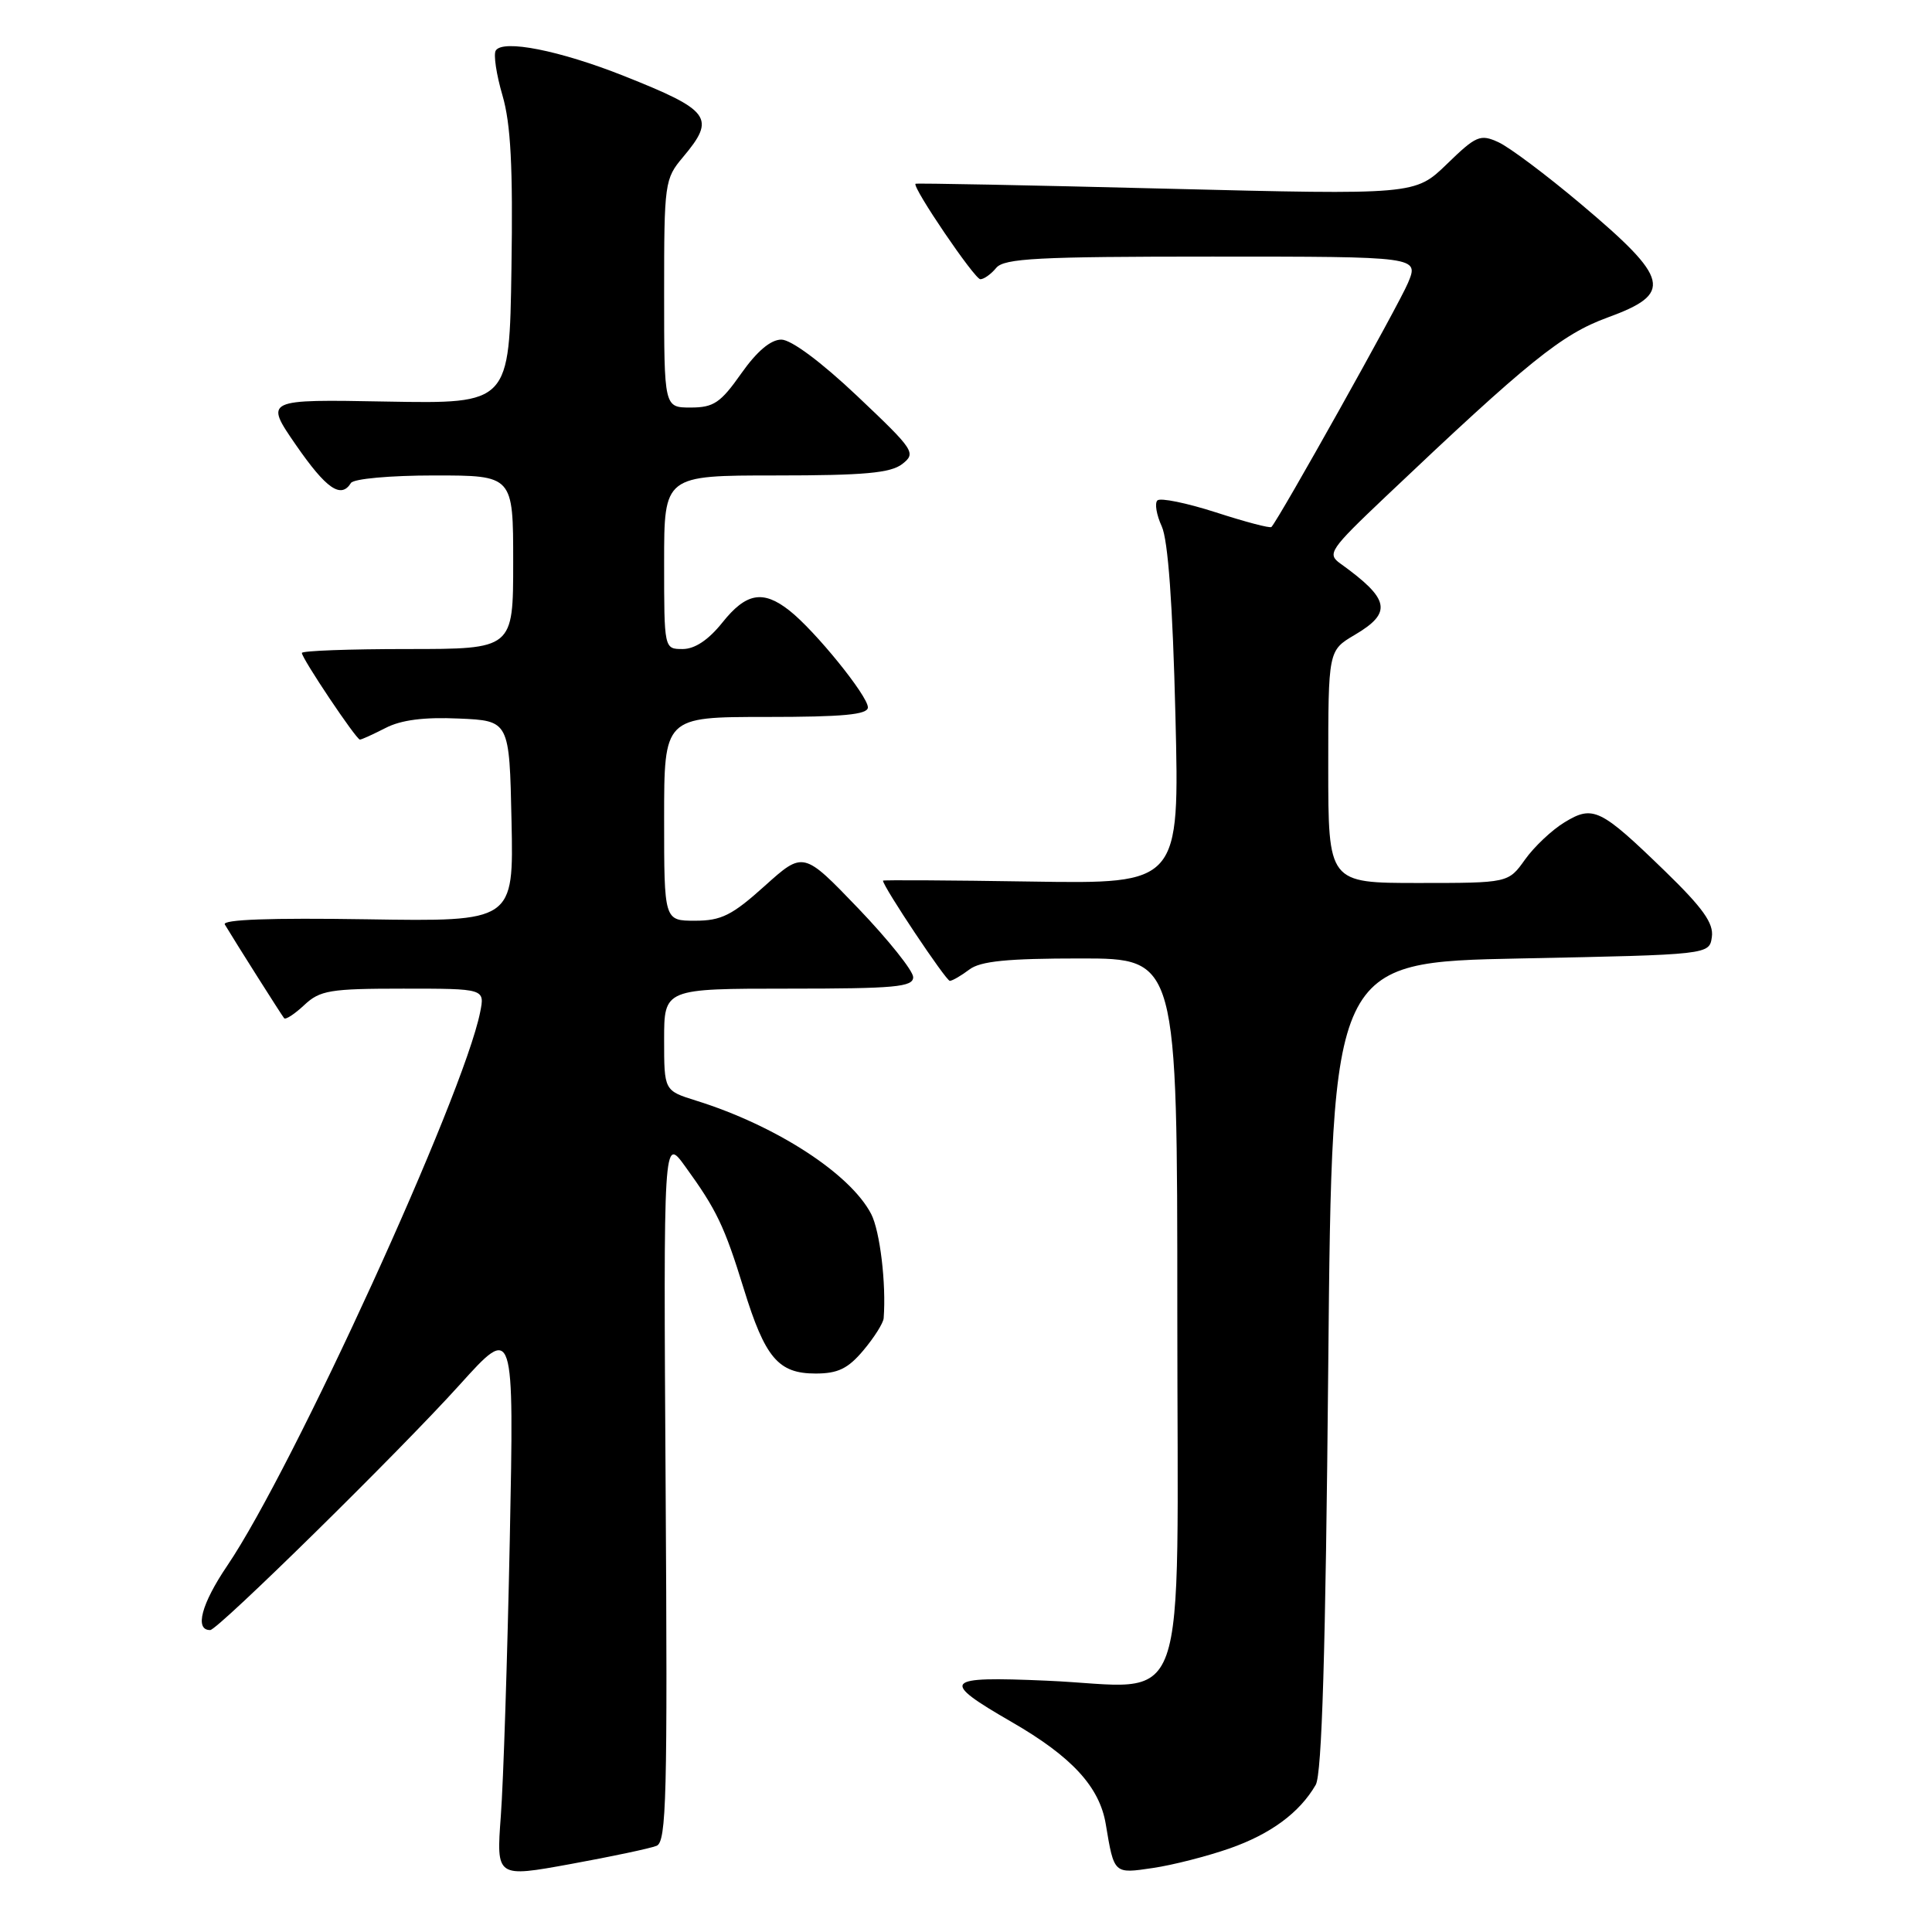<?xml version="1.0" encoding="UTF-8" standalone="no"?>
<!DOCTYPE svg PUBLIC "-//W3C//DTD SVG 1.1//EN" "http://www.w3.org/Graphics/SVG/1.1/DTD/svg11.dtd" >
<svg xmlns="http://www.w3.org/2000/svg" xmlns:xlink="http://www.w3.org/1999/xlink" version="1.1" viewBox="0 0 256 256">
 <g >
 <path fill="currentColor"
d=" M 87.00 244.58 C 88.31 244.06 88.46 238.04 88.20 197.27 C 87.91 150.57 87.91 150.57 90.80 154.57 C 94.95 160.29 95.99 162.47 98.55 170.76 C 101.38 179.94 103.13 182.00 108.07 182.00 C 111.03 182.00 112.37 181.35 114.41 178.92 C 115.83 177.23 117.04 175.32 117.09 174.67 C 117.44 170.09 116.60 163.13 115.44 160.87 C 112.67 155.52 102.81 149.13 92.21 145.83 C 88.00 144.51 88.00 144.51 88.00 137.76 C 88.00 131.00 88.00 131.00 104.50 131.00 C 118.60 131.00 121.00 130.78 121.00 129.48 C 121.00 128.64 117.73 124.55 113.73 120.37 C 106.45 112.79 106.45 112.79 101.33 117.39 C 97.00 121.29 95.57 122.00 92.10 122.00 C 88.00 122.00 88.00 122.00 88.00 108.50 C 88.00 95.00 88.00 95.00 101.50 95.00 C 111.74 95.00 115.00 94.69 115.00 93.73 C 115.00 92.21 108.00 83.57 104.60 80.90 C 101.10 78.14 98.86 78.55 95.71 82.50 C 93.88 84.79 92.07 86.00 90.46 86.00 C 88.00 86.00 88.00 86.00 88.00 74.50 C 88.00 63.00 88.00 63.00 102.81 63.00 C 114.52 63.00 118.02 62.68 119.56 61.48 C 121.42 60.03 121.16 59.65 113.59 52.48 C 108.80 47.95 104.83 45.00 103.53 45.00 C 102.12 45.00 100.29 46.55 98.21 49.50 C 95.48 53.38 94.56 54.00 91.52 54.00 C 88.00 54.00 88.00 54.00 88.00 38.89 C 88.00 24.24 88.07 23.70 90.50 20.82 C 94.89 15.60 94.18 14.64 82.64 10.05 C 74.17 6.69 66.62 5.19 65.69 6.70 C 65.37 7.21 65.77 9.88 66.58 12.64 C 67.68 16.41 67.98 22.09 67.77 35.57 C 67.50 53.50 67.50 53.50 51.27 53.21 C 35.04 52.91 35.04 52.91 39.21 58.96 C 43.23 64.77 45.18 66.13 46.50 64.00 C 46.85 63.44 51.68 63.00 57.56 63.00 C 68.00 63.00 68.00 63.00 68.00 74.50 C 68.00 86.00 68.00 86.00 54.00 86.00 C 46.30 86.00 40.00 86.23 40.00 86.52 C 40.00 87.25 47.20 98.00 47.69 98.00 C 47.92 98.00 49.44 97.30 51.09 96.46 C 53.13 95.40 56.19 95.00 60.79 95.21 C 67.50 95.50 67.50 95.50 67.78 108.81 C 68.06 122.12 68.06 122.12 48.62 121.81 C 35.85 121.61 29.39 121.84 29.79 122.50 C 31.25 124.94 37.33 134.54 37.65 134.92 C 37.85 135.15 39.05 134.36 40.32 133.17 C 42.40 131.22 43.72 131.00 53.44 131.00 C 64.25 131.00 64.25 131.00 63.62 134.13 C 61.41 145.19 38.82 194.62 30.12 207.45 C 26.68 212.52 25.75 216.03 27.86 215.99 C 28.89 215.96 52.99 192.27 60.90 183.50 C 68.12 175.50 68.12 175.50 67.55 204.00 C 67.23 219.68 66.70 236.17 66.36 240.65 C 65.76 248.79 65.76 248.79 75.63 246.99 C 81.06 246.00 86.17 244.92 87.00 244.58 Z  M 162.92 244.93 C 168.37 243.02 172.20 240.20 174.34 236.50 C 175.16 235.08 175.65 218.89 176.00 181.00 C 176.50 127.50 176.50 127.50 201.50 127.00 C 226.50 126.50 226.50 126.50 226.83 124.15 C 227.09 122.34 225.64 120.31 220.66 115.47 C 212.06 107.13 211.10 106.65 207.31 108.96 C 205.64 109.97 203.28 112.20 202.07 113.90 C 199.86 117.00 199.86 117.00 187.93 117.00 C 176.00 117.00 176.00 117.00 176.00 101.60 C 176.00 86.20 176.00 86.20 179.50 84.13 C 184.53 81.17 184.17 79.39 177.60 74.67 C 175.82 73.39 176.19 72.84 183.60 65.81 C 202.58 47.81 206.94 44.29 213.02 42.07 C 221.74 38.89 221.29 36.99 209.48 27.04 C 204.90 23.18 199.98 19.49 198.54 18.84 C 196.14 17.74 195.59 17.98 191.72 21.74 C 187.50 25.82 187.50 25.82 154.50 25.00 C 136.35 24.54 121.42 24.25 121.31 24.35 C 120.86 24.81 129.14 37.00 129.90 37.00 C 130.37 37.00 131.32 36.33 132.00 35.50 C 133.05 34.23 137.51 34.00 160.64 34.00 C 188.03 34.00 188.03 34.00 186.56 37.50 C 185.36 40.38 169.51 68.72 168.47 69.83 C 168.30 70.02 164.99 69.15 161.11 67.89 C 157.22 66.64 153.74 65.93 153.36 66.31 C 152.98 66.68 153.24 68.23 153.94 69.75 C 154.77 71.57 155.39 80.06 155.75 94.81 C 156.30 117.12 156.30 117.12 136.65 116.81 C 125.84 116.64 117.00 116.59 117.00 116.69 C 117.00 117.47 125.36 129.99 125.86 129.97 C 126.21 129.95 127.37 129.28 128.44 128.47 C 129.91 127.35 133.48 127.00 143.19 127.00 C 156.00 127.00 156.00 127.00 156.00 174.02 C 156.00 228.97 157.93 223.53 138.70 222.70 C 124.95 222.10 124.49 222.65 134.08 228.19 C 142.02 232.77 145.70 236.77 146.52 241.71 C 147.63 248.35 147.57 248.29 152.76 247.52 C 155.37 247.14 159.94 245.97 162.92 244.93 Z "/>
</g>
</svg>
